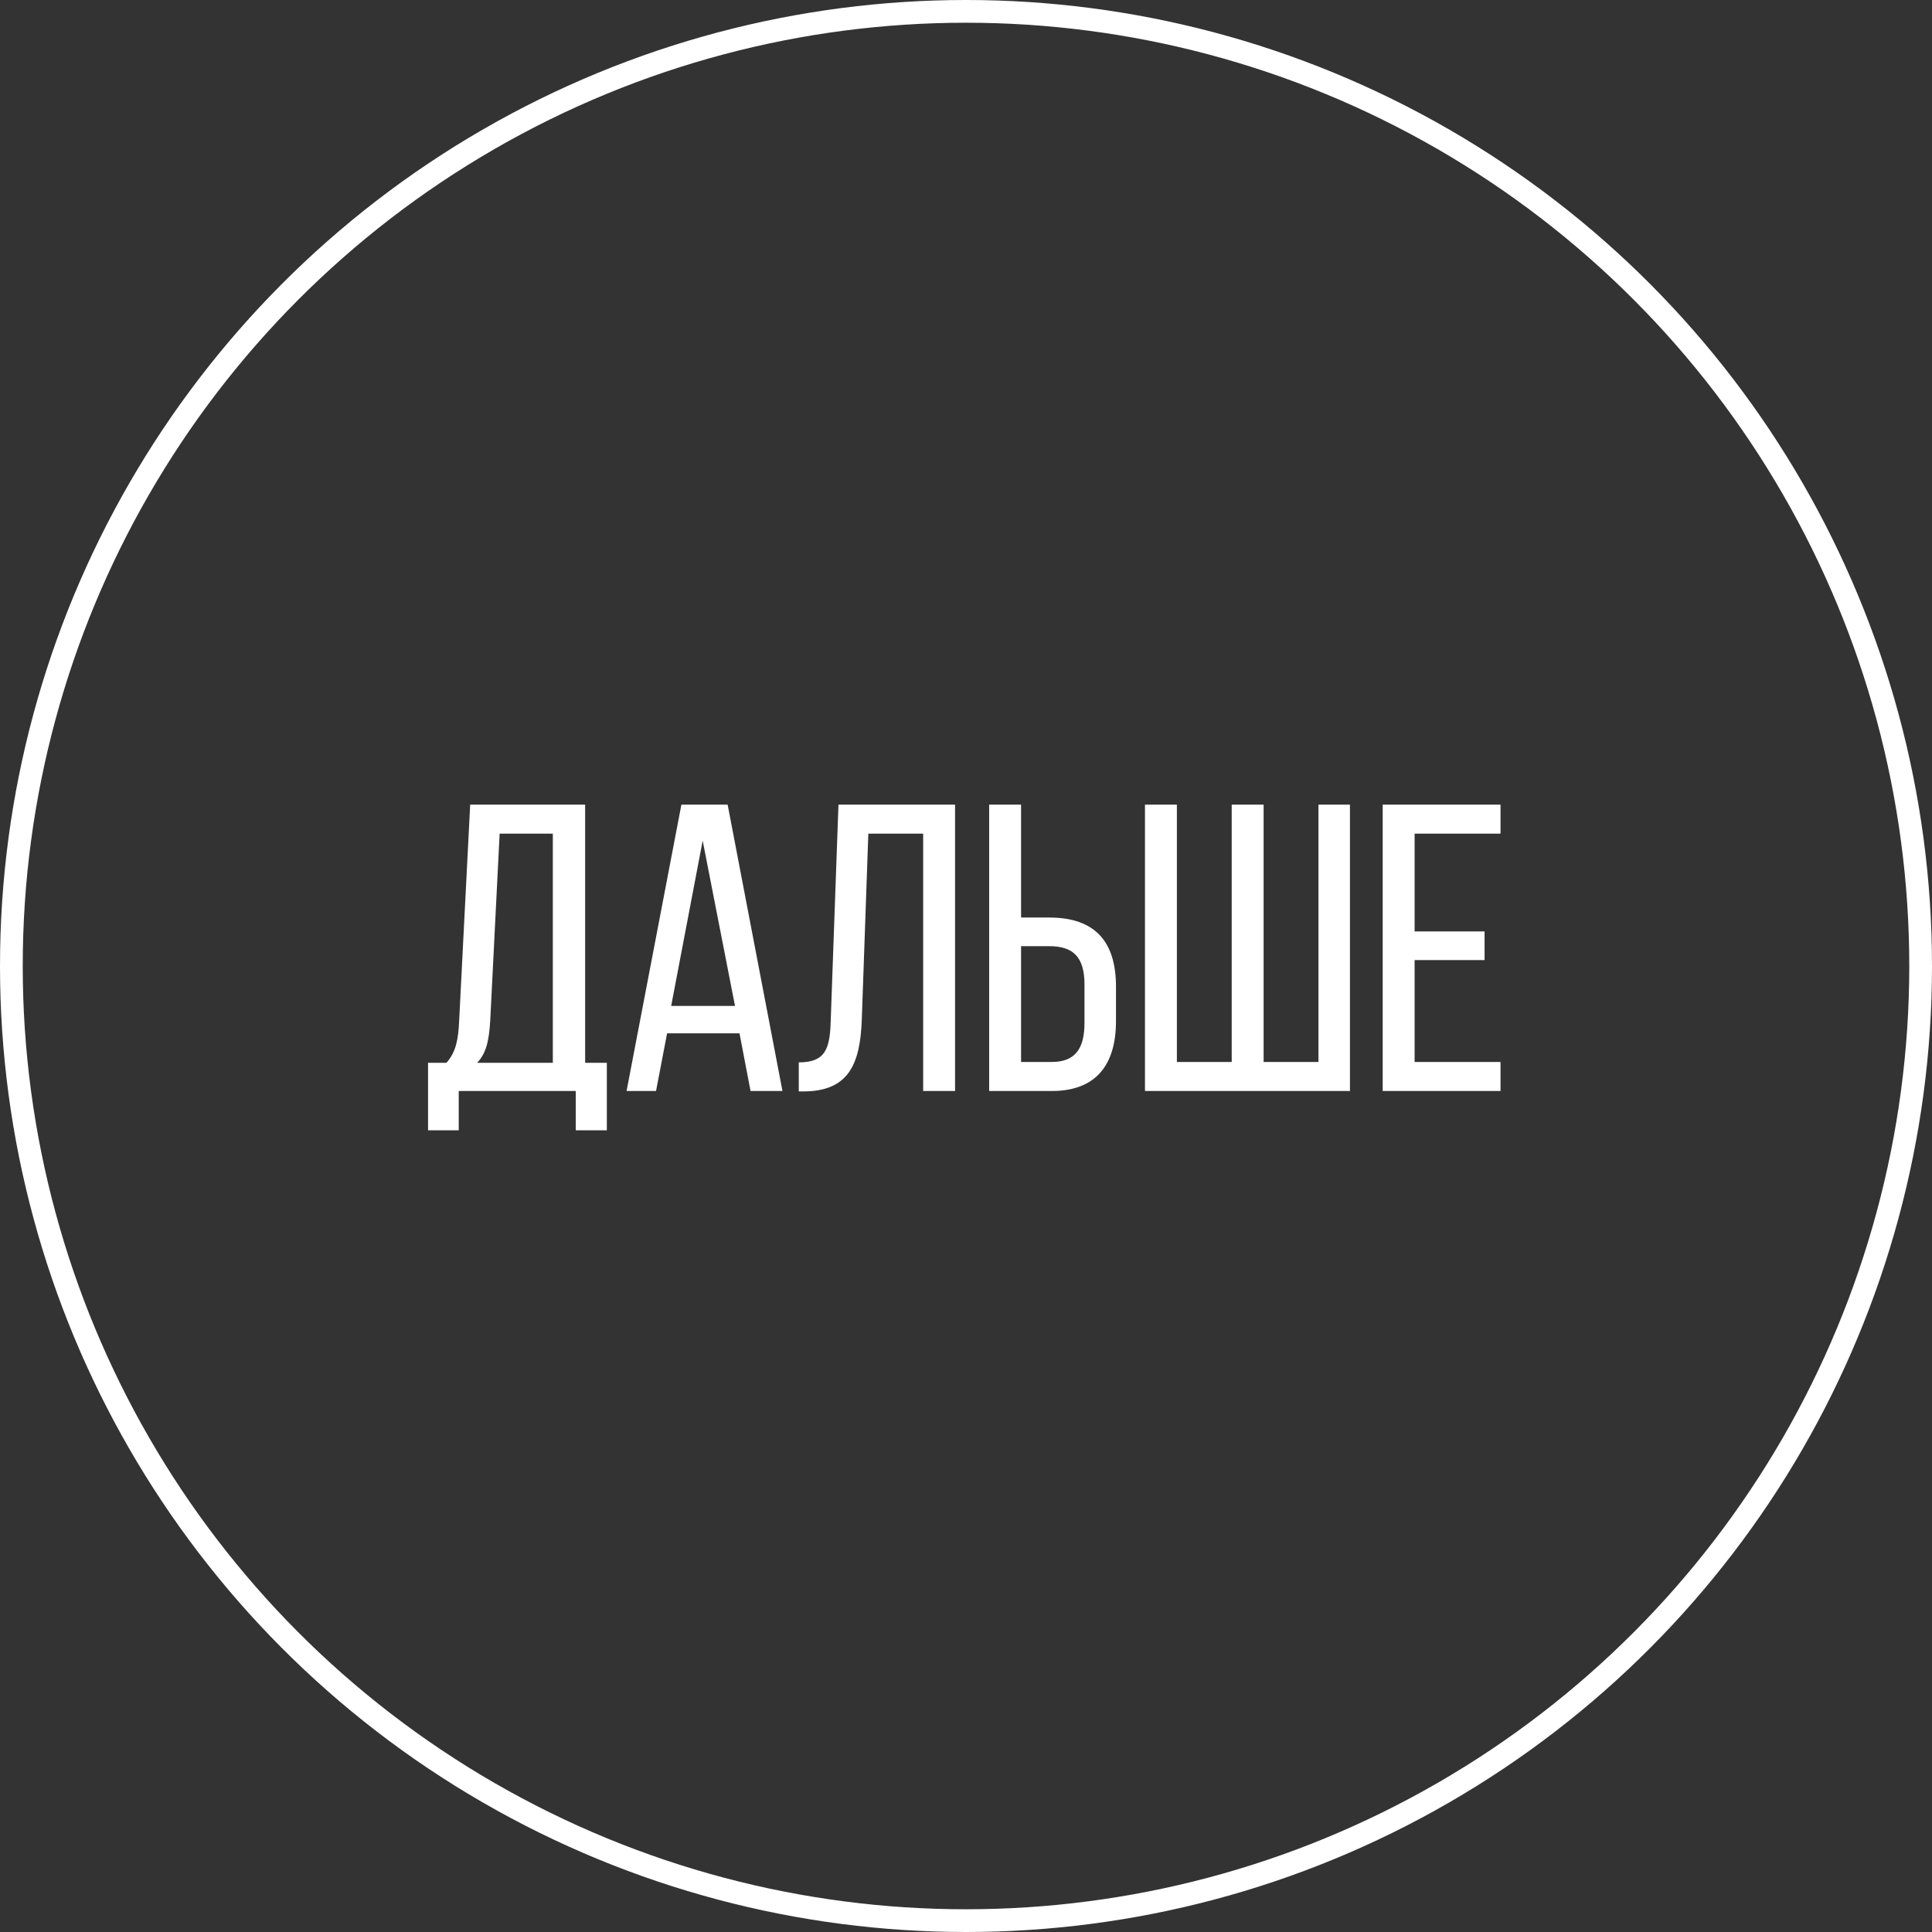 <svg width="85" height="85" viewBox="0 0 85 85" fill="none" xmlns="http://www.w3.org/2000/svg">
<rect x="0" y="0" width="85" height="85" fill="#333333" stroke="none"/>
<path d="M26.698 49.728V46.758H25.744V35.4H20.686L20.2 44.922C20.164 45.696 20.074 46.272 19.642 46.758H18.832V49.728H20.182V48H25.33V49.728H26.698ZM21.982 36.678H24.322V46.758H20.992C21.388 46.344 21.514 45.804 21.568 44.904L21.982 36.678ZM32.535 45.462L33.021 48H34.425L32.013 35.4H29.979L27.567 48H28.863L29.349 45.462H32.535ZM30.915 36.984L32.337 44.256H29.529L30.915 36.984ZM40.615 36.678V48H42.019V35.4H36.889L36.547 44.94C36.511 46.146 36.313 46.74 35.143 46.74V48.018H35.377C37.303 48 37.843 46.866 37.915 44.868L38.203 36.678H40.615ZM44.923 40.368V35.4H43.519V48H46.273C48.235 48 49.099 46.83 49.099 44.922V43.41C49.099 41.412 48.163 40.368 46.165 40.368H44.923ZM44.923 46.722V41.628H46.165C47.209 41.628 47.713 42.096 47.713 43.32V44.994C47.713 46.146 47.299 46.722 46.273 46.722H44.923ZM50.374 35.4V48H59.392V35.4H58.006V46.722H55.594V35.4H54.19V46.722H51.778V35.4H50.374ZM62.237 40.98V36.678H66.017V35.4H60.833V48H66.017V46.722H62.237V42.24H65.315V40.98H62.237Z" fill="white"/>
<circle cx="42.5" cy="42.5" r="42" stroke="white"/>
</svg>
